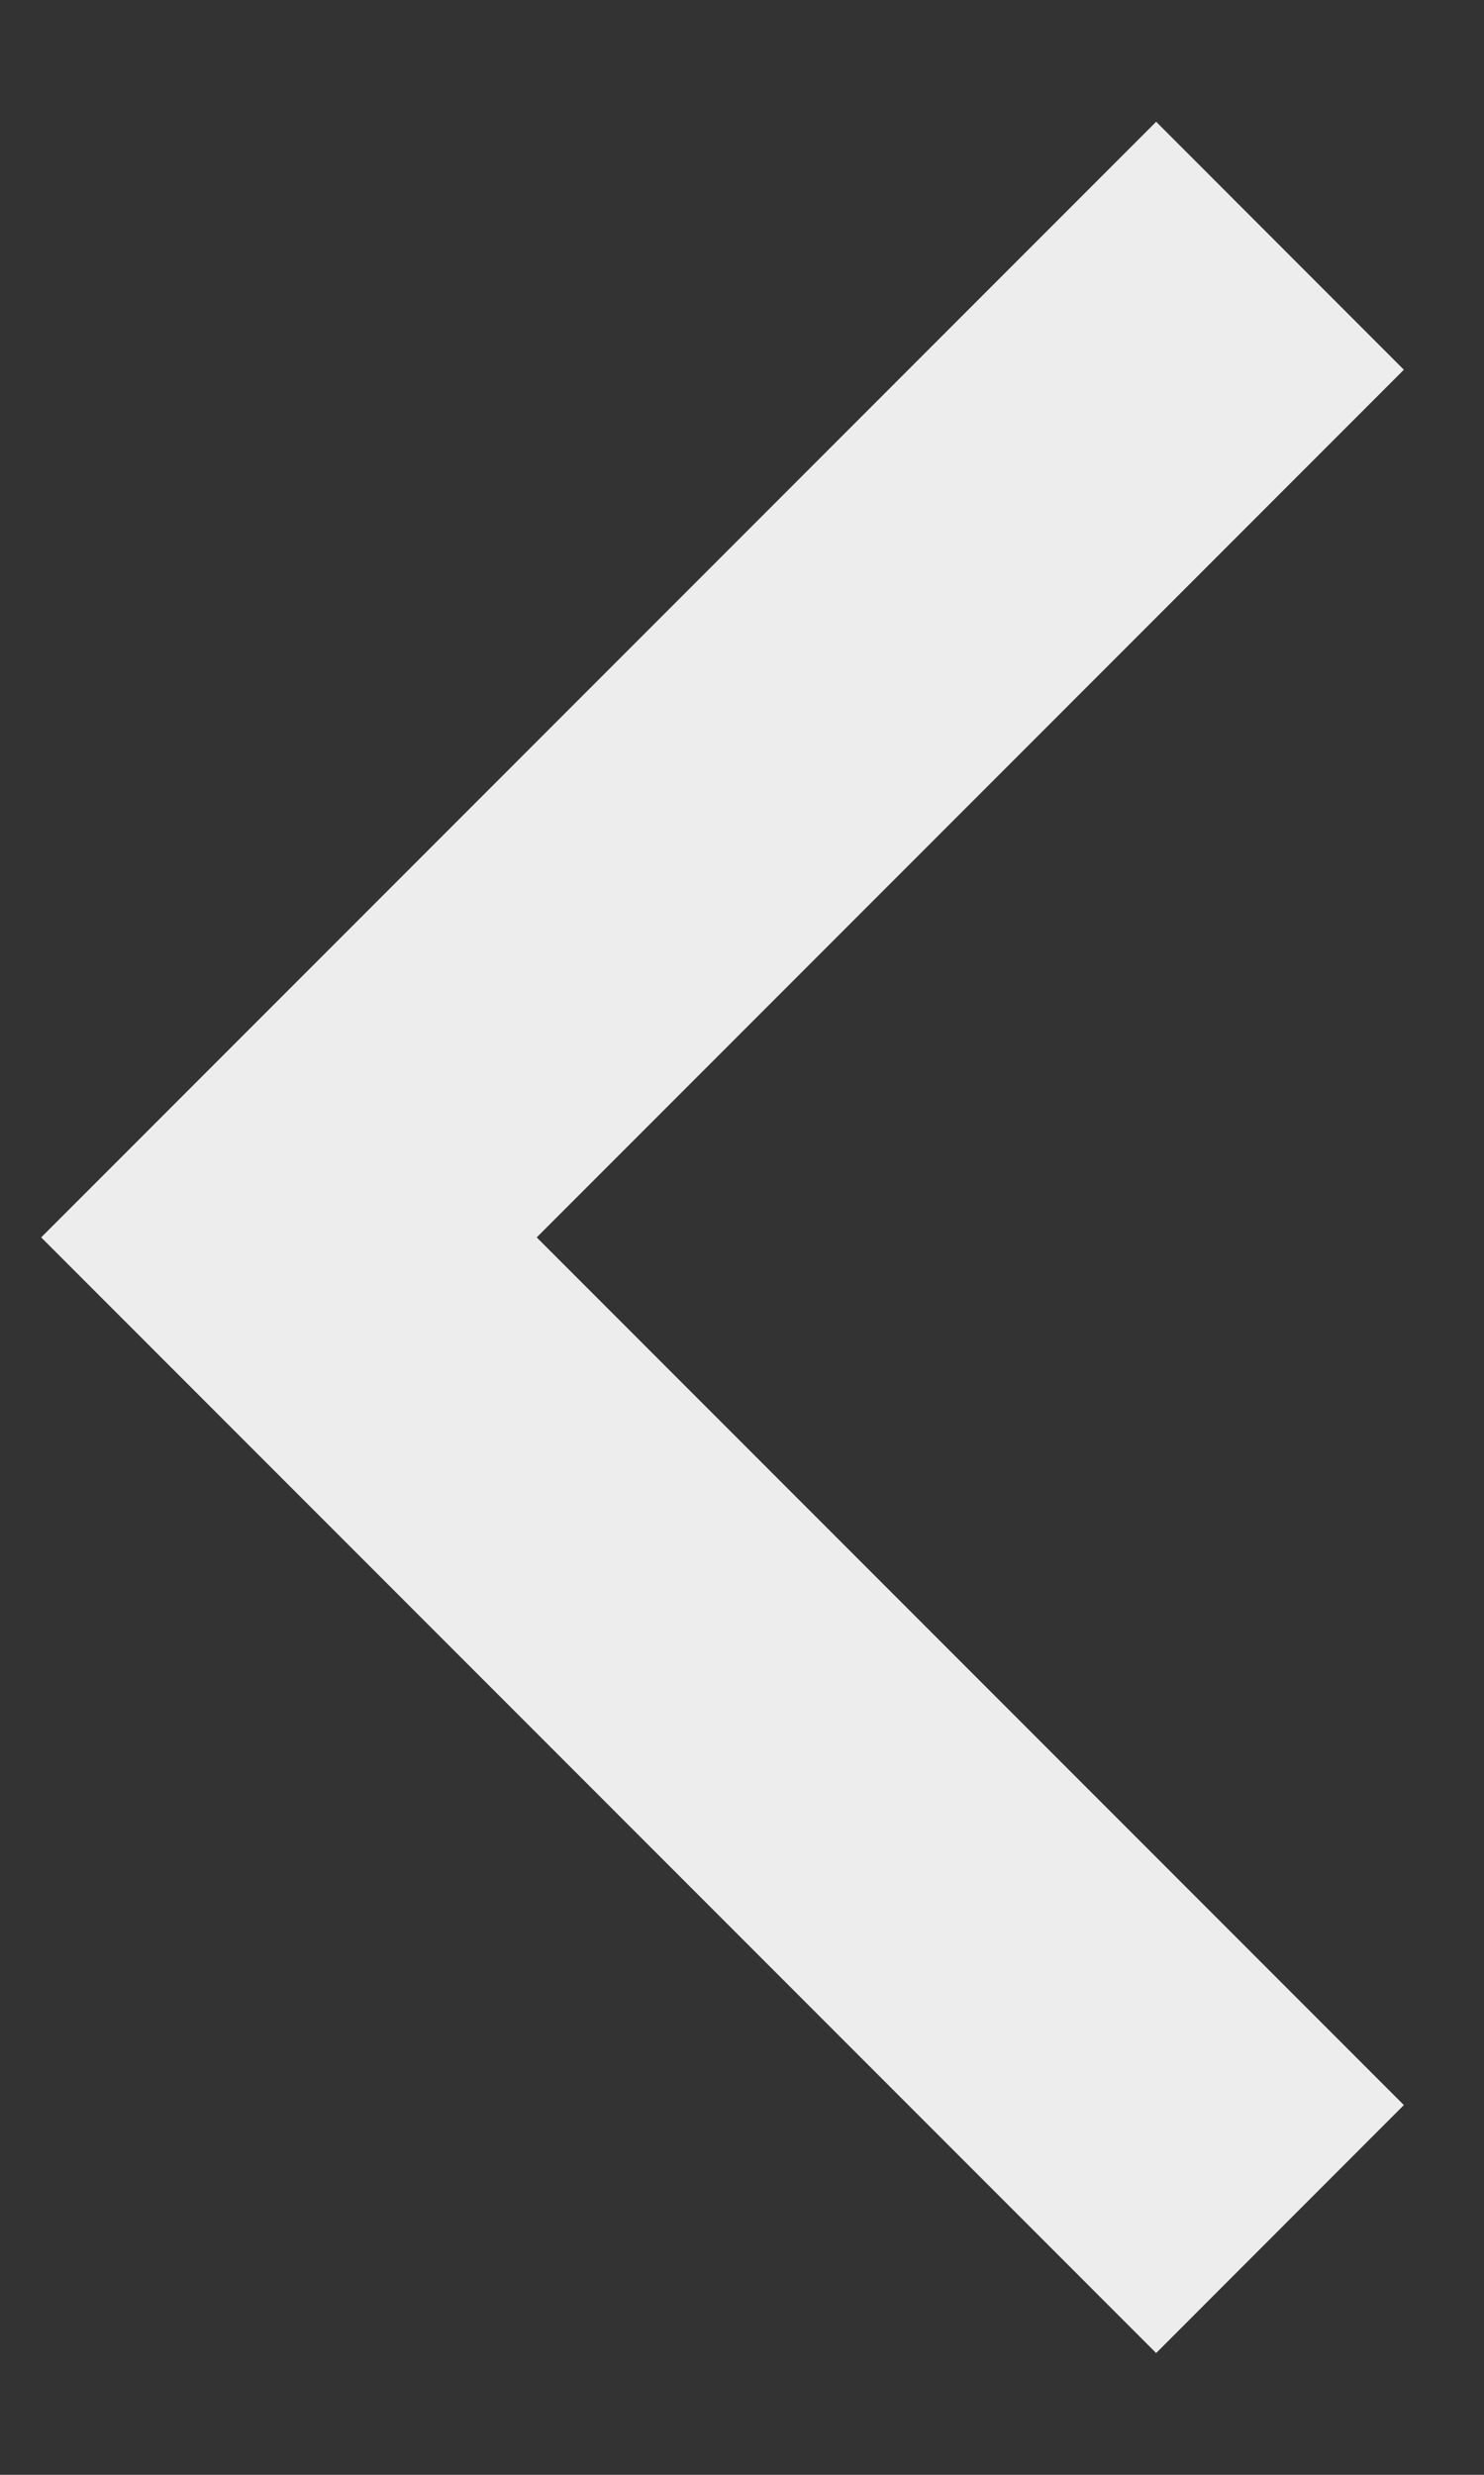 <svg width="12" height="20" viewBox="0 0 12 20" fill="none" xmlns="http://www.w3.org/2000/svg">
<rect x="0" y="0" width="12" height="20" fill="#333333" stroke="none"/>
<path d="M4.34 10L11.352 17.012L9.349 19.016L0.333 10L9.349 0.984L11.352 2.988L4.34 10Z" fill="#EDEDED"/>
</svg>
